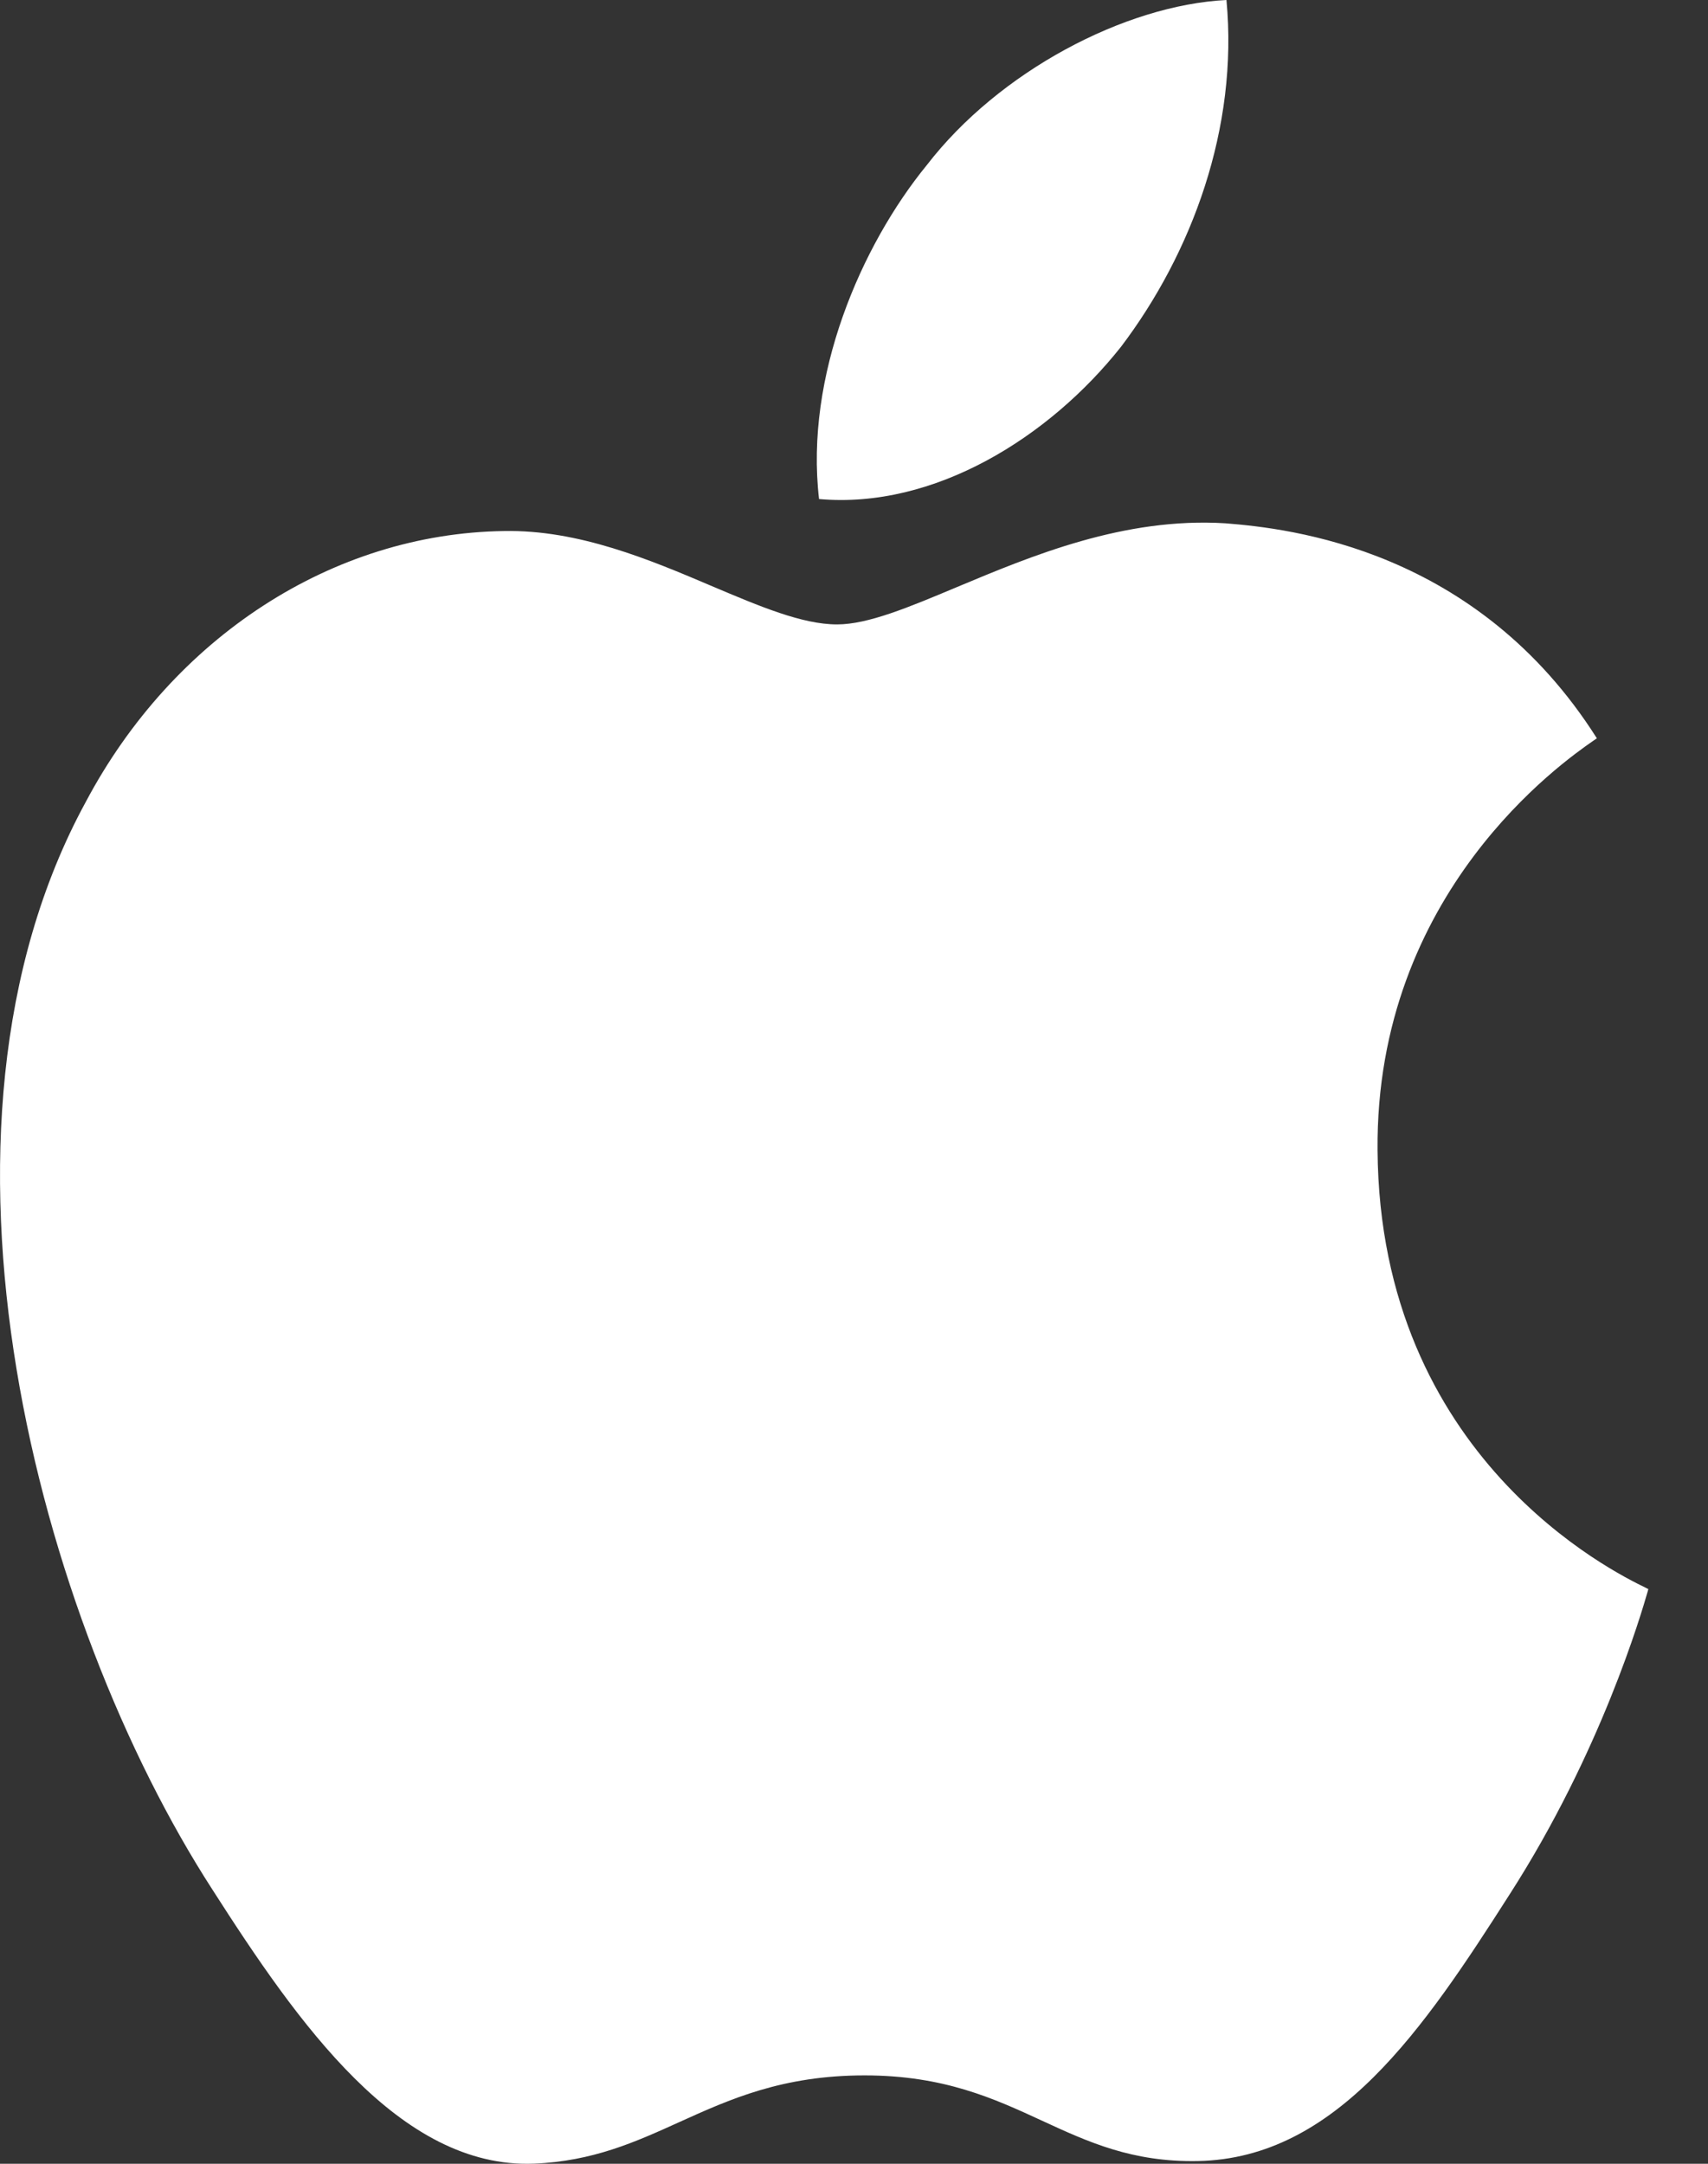 <svg width="15" height="19" viewBox="0 0 15 19" fill="none" xmlns="http://www.w3.org/2000/svg">
<rect x="0" y="0" width="15" height="19" fill="#333333" stroke="none"/>
<path d="M9.845 3.045C9.214 3.842 8.203 4.472 7.193 4.382C7.067 3.303 7.561 2.157 8.14 1.449C8.772 0.629 9.877 0.045 10.771 0C10.877 1.124 10.466 2.225 9.845 3.045Z" fill="white"/>
<path d="M10.761 4.595C9.871 4.54 9.059 4.881 8.402 5.156C7.98 5.333 7.623 5.483 7.351 5.483C7.046 5.483 6.673 5.325 6.255 5.148C5.708 4.915 5.081 4.65 4.425 4.663C2.92 4.685 1.52 5.595 0.752 7.044C-0.827 9.943 0.341 14.235 1.867 16.595C2.615 17.763 3.509 19.044 4.688 18.999C5.207 18.978 5.58 18.809 5.966 18.634C6.41 18.433 6.872 18.224 7.593 18.224C8.289 18.224 8.73 18.427 9.154 18.623C9.557 18.809 9.944 18.987 10.519 18.976C11.74 18.954 12.508 17.808 13.255 16.639C14.062 15.385 14.416 14.162 14.47 13.976L14.47 13.976L14.476 13.954C14.475 13.953 14.465 13.948 14.447 13.939C14.178 13.808 12.117 12.801 12.098 10.101C12.078 7.834 13.732 6.686 13.992 6.505C14.008 6.494 14.019 6.487 14.024 6.483C12.971 4.82 11.329 4.64 10.761 4.595Z" fill="white"/>
</svg>
